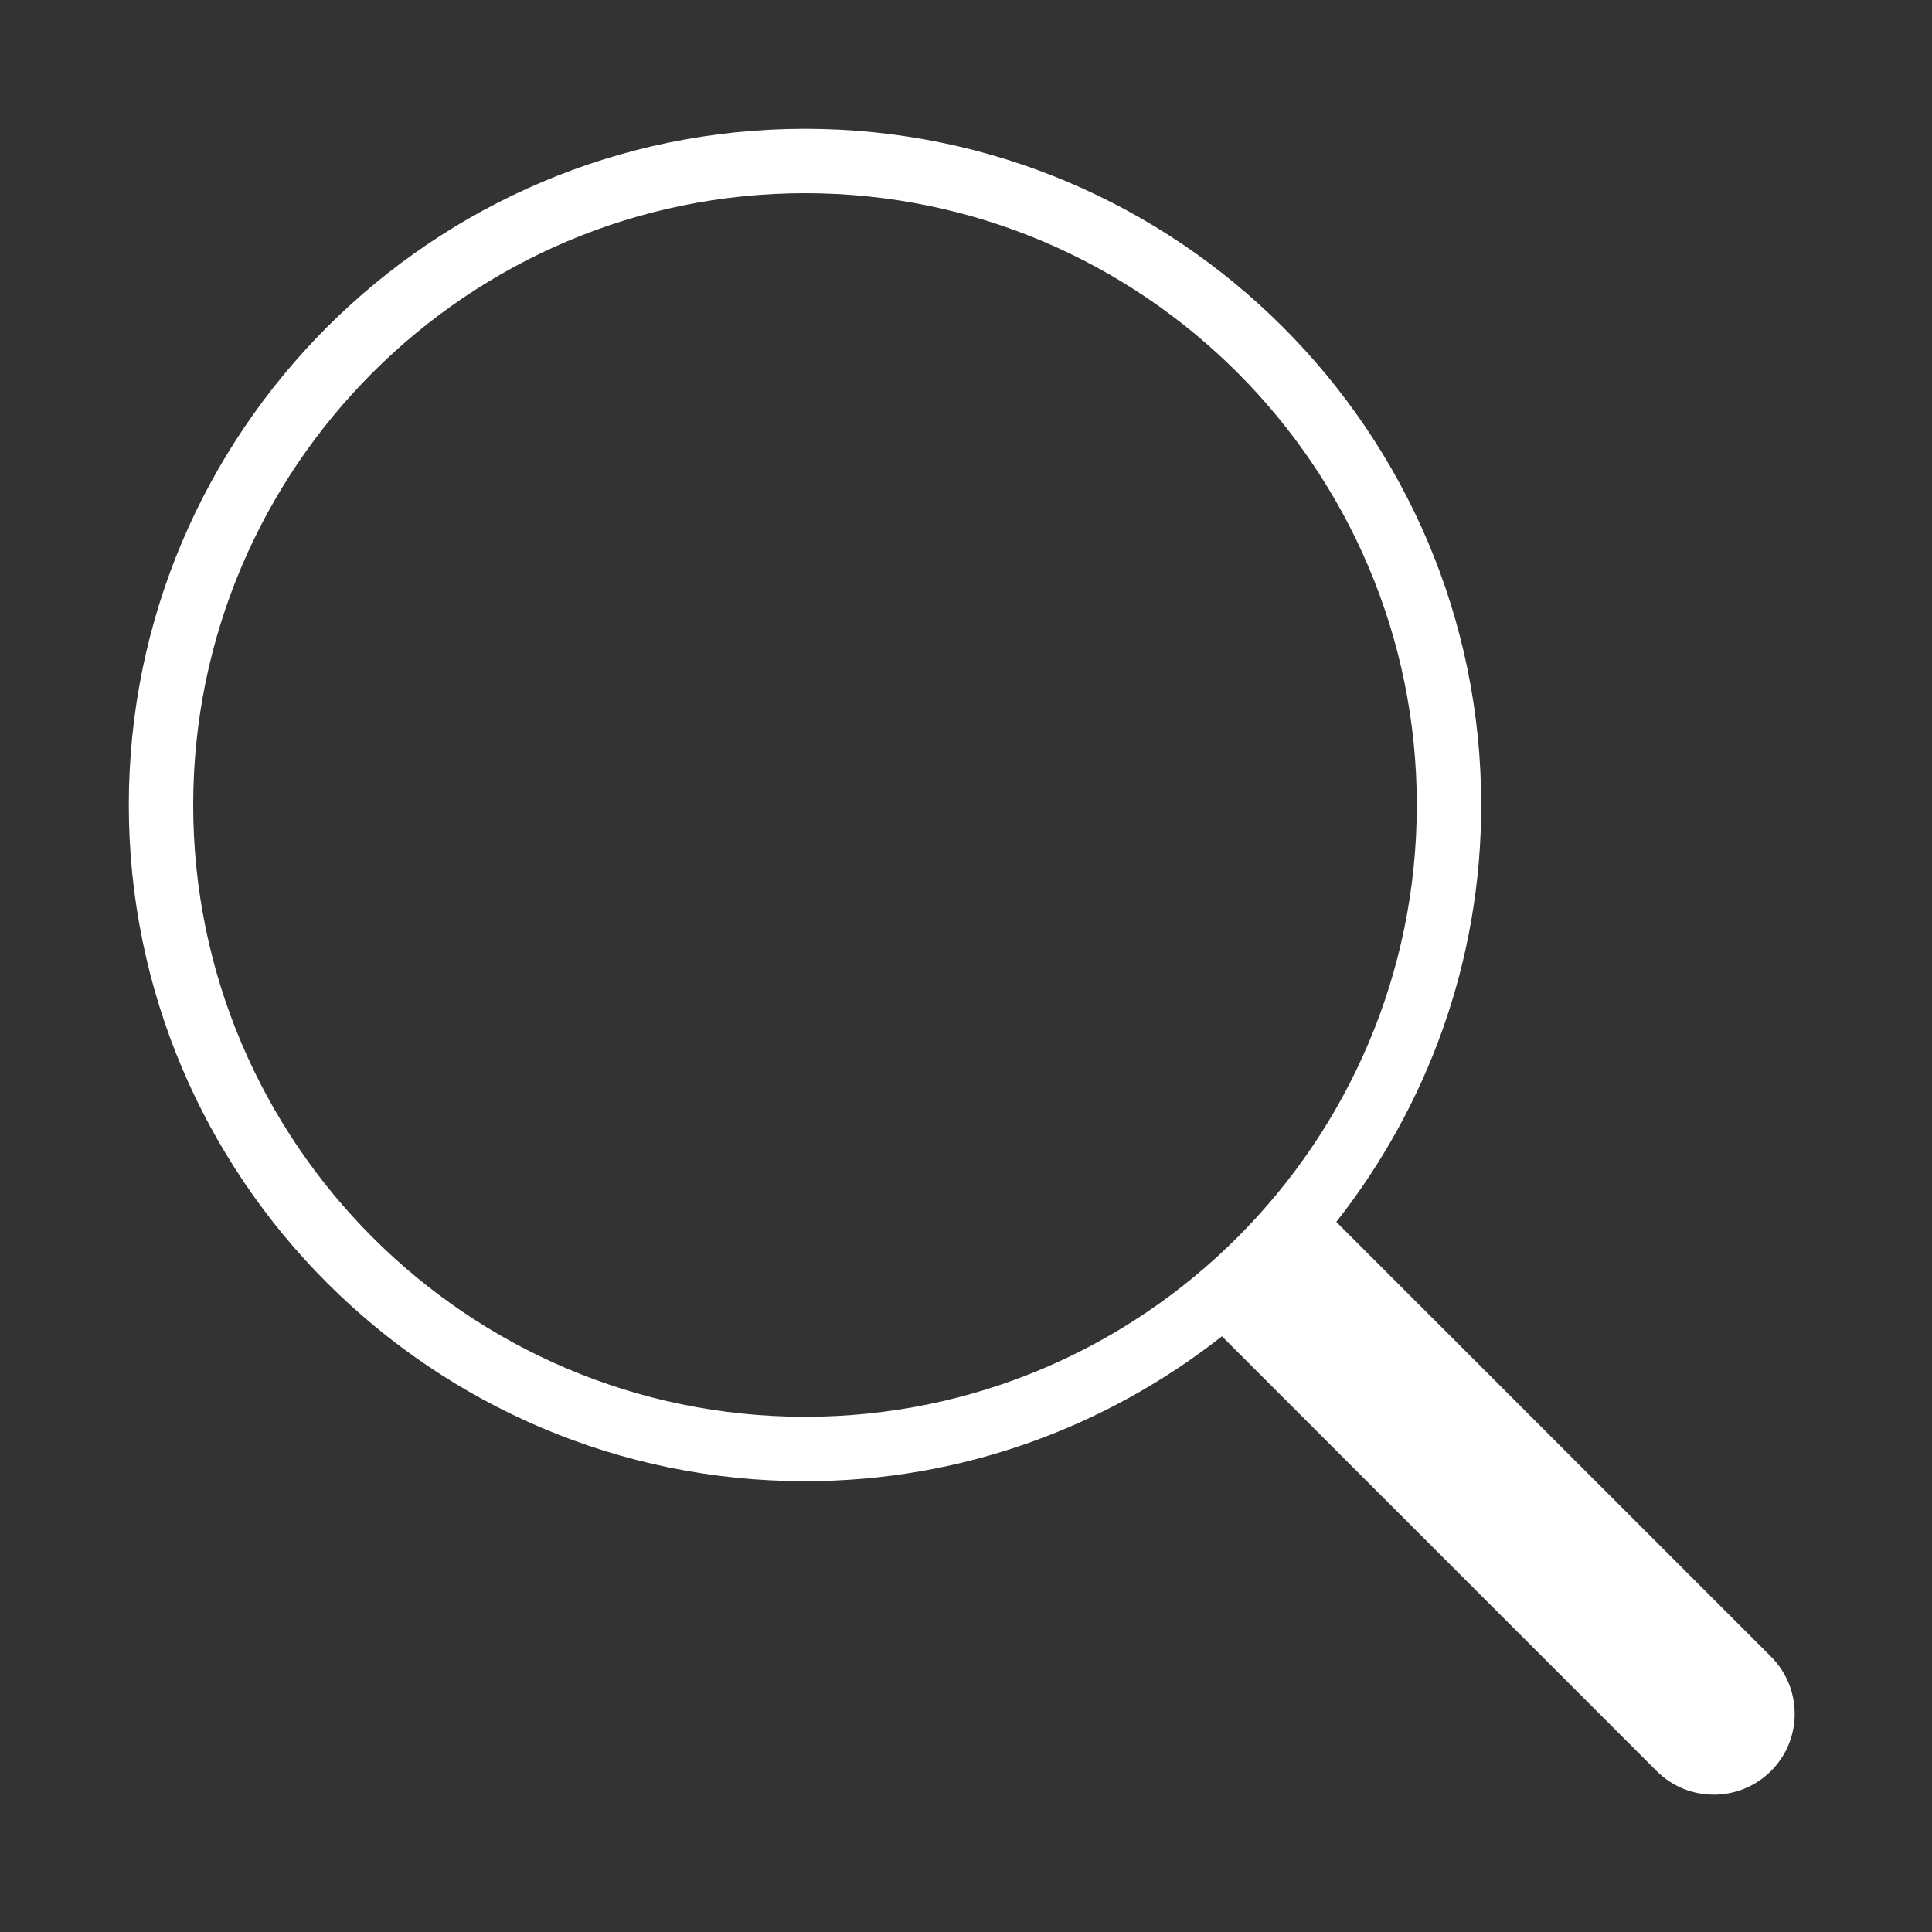 <?xml version="1.0" encoding="utf-8"?>
<!-- Generator: Adobe Illustrator 19.2.1, SVG Export Plug-In . SVG Version: 6.00 Build 0)  -->
<svg version="1.0" id="art" xmlns="http://www.w3.org/2000/svg" xmlns:xlink="http://www.w3.org/1999/xlink" x="0px" y="0px"
	 width="30px" height="30px" viewBox="0 0 30 30" enable-background="new 0 0 30 30" xml:space="preserve">
<rect x="0" y="0" width="30" height="30" fill="#333333" stroke="none"/>
<path fill="#FFFFFF" d="M12.5,23c2.443,0,4.688-0.846,6.474-2.25l6.75,6.75c0.49,0.49,1.285,0.49,1.776,0s0.49-1.285,0-1.776
	l-6.75-6.75C22.154,17.188,23,14.943,23,12.5C23,6.71,18.29,2,12.5,2S2,6.71,2,12.5S6.71,23,12.5,23z M12.5,3
	c5.238,0,9.5,4.262,9.5,9.5S17.738,22,12.5,22S3,17.738,3,12.5S7.262,3,12.5,3z"/>
</svg>
